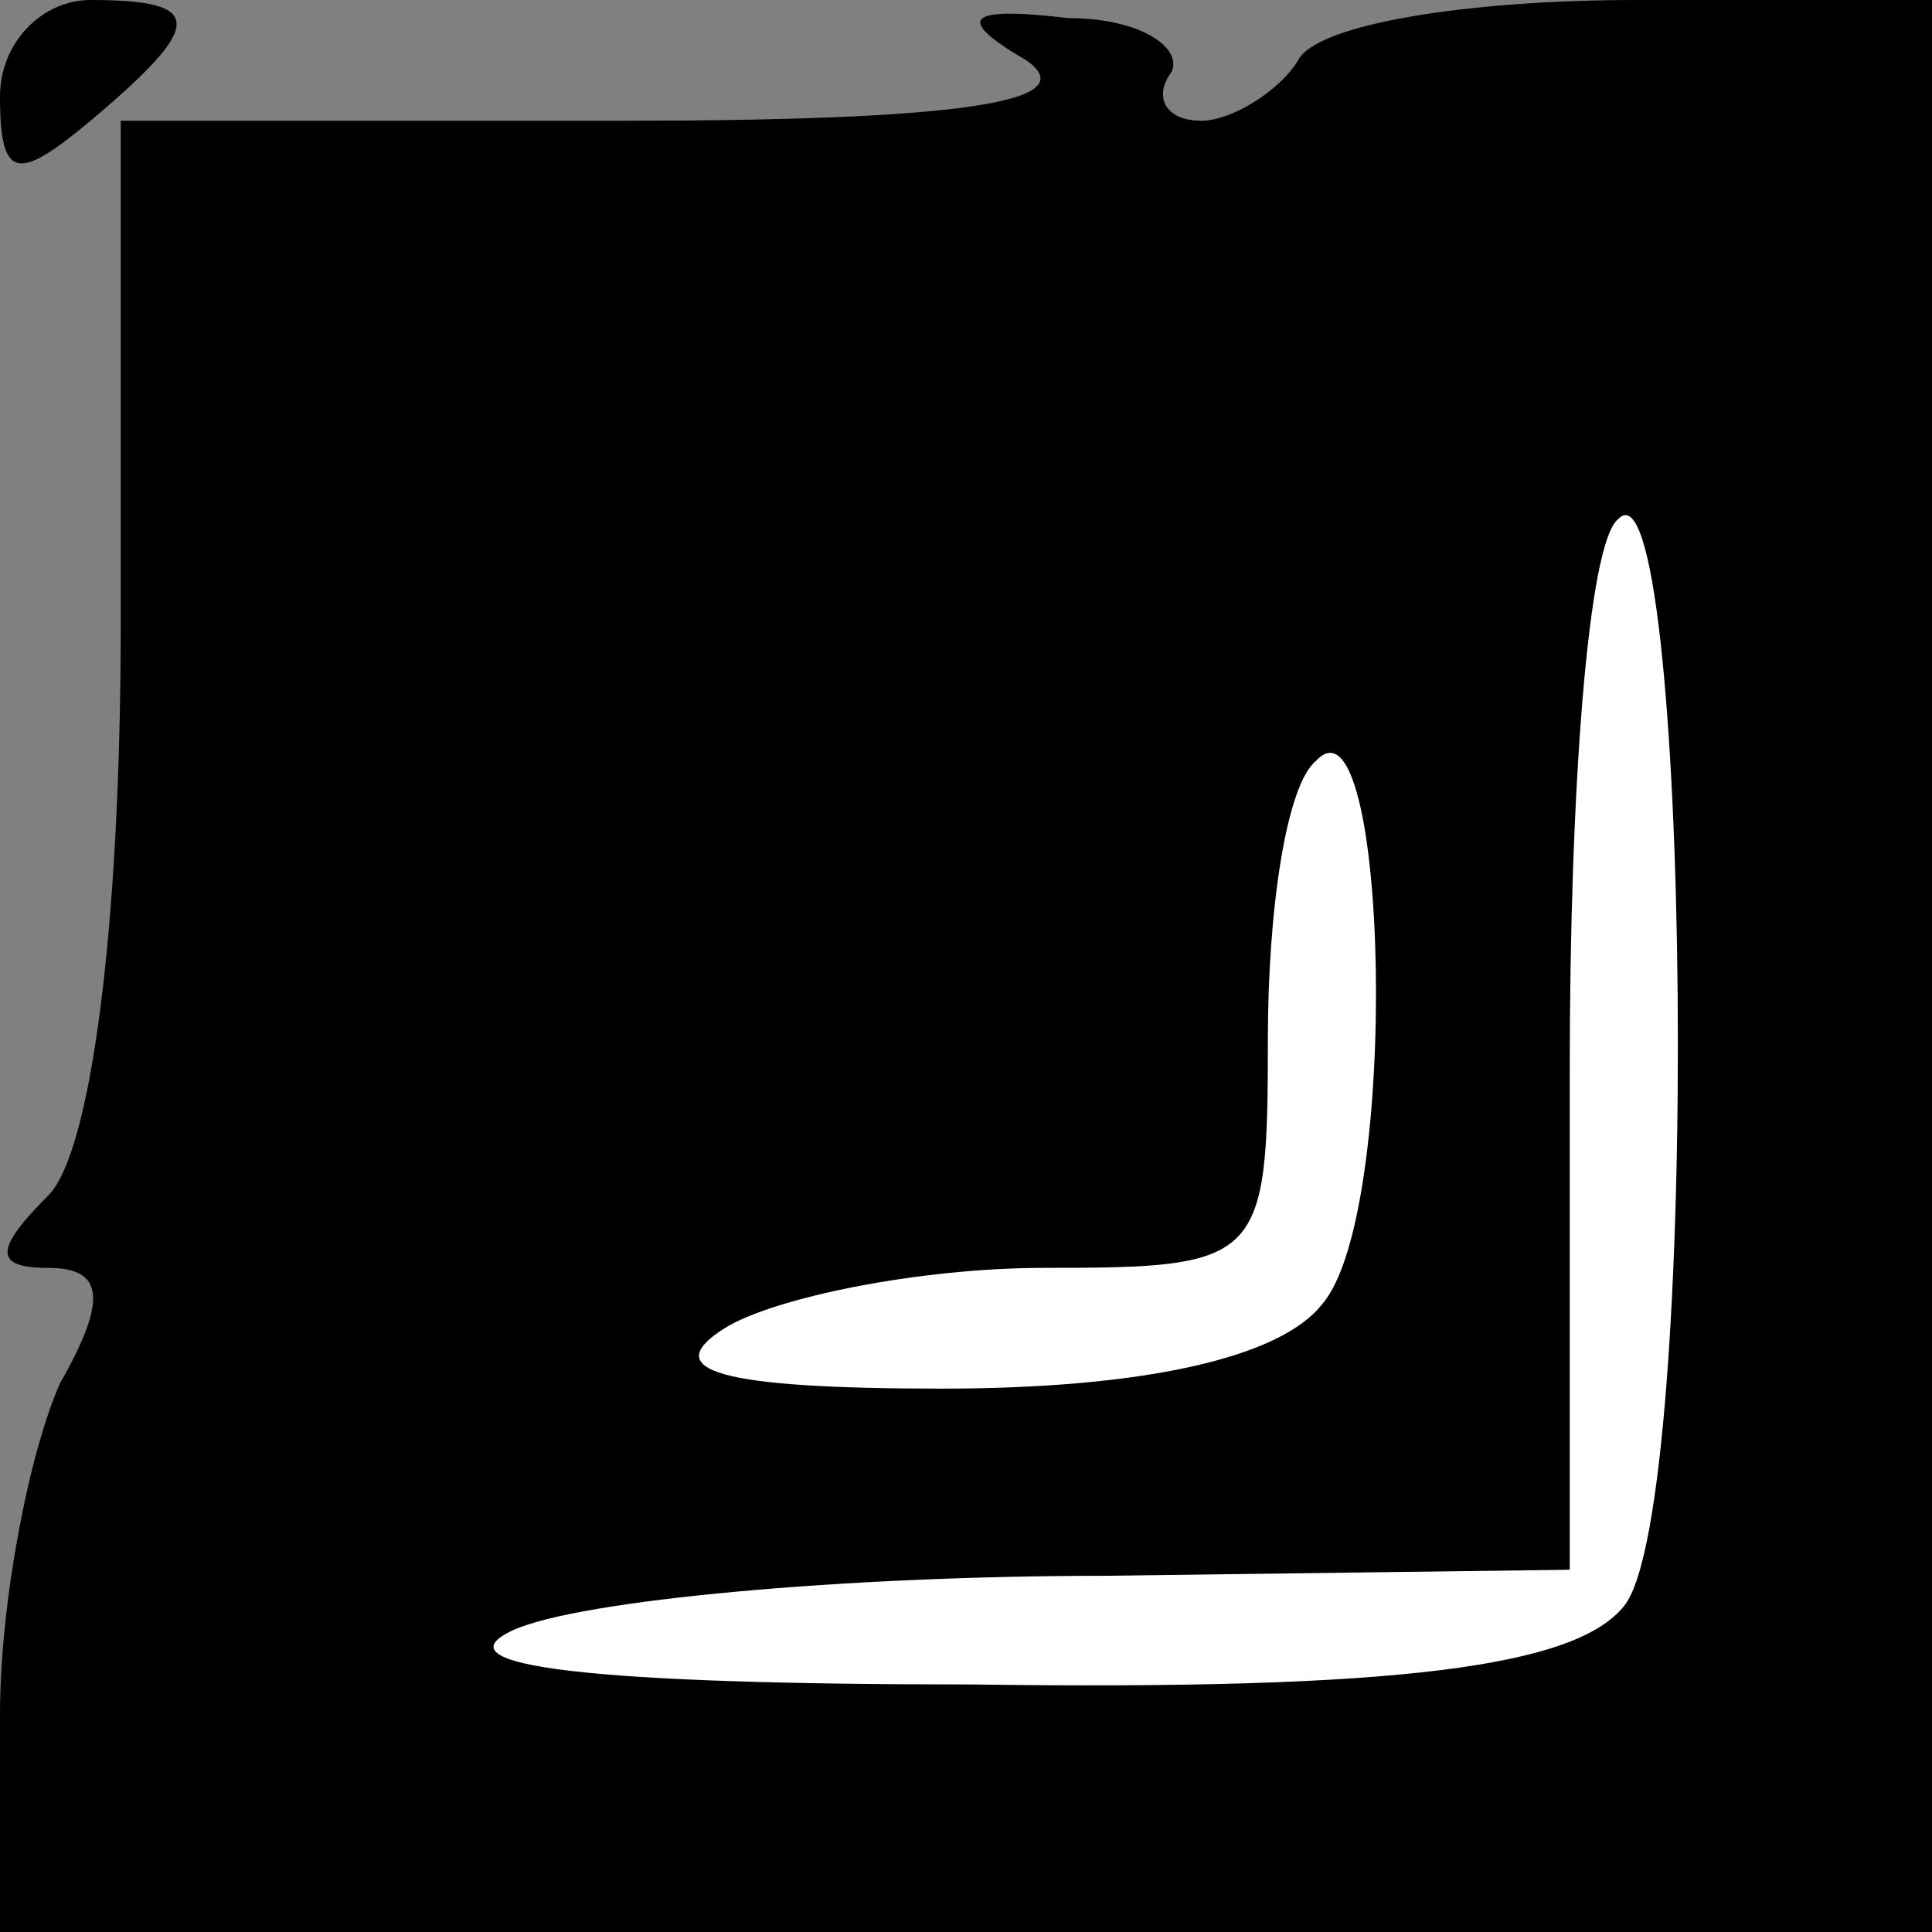 <?xml version="1.0" standalone="no"?>
<!DOCTYPE svg PUBLIC "-//W3C//DTD SVG 20010904//EN"
 "http://www.w3.org/TR/2001/REC-SVG-20010904/DTD/svg10.dtd">
<svg version="1.0" xmlns="http://www.w3.org/2000/svg"
 width="32pt" height="32pt" viewBox="0 0 32 32"
 preserveAspectRatio="xMidYMid meet">
<rect x="0" y="0" width="32" height="32" fill="#808080" stroke="none"/>
<g transform="translate(0,32) scale(0.1,-0.1)"
fill="#000000" stroke="none">
<path fill="#000000" stroke="none" d="M0 304 c0 -14 3 -14 15 -4 19 16 19 20
0 20 -8 0 -15 -7 -15 -16z"/>
<path fill="#000000" stroke="none" d="M170 310 c10 -7 -12 -10 -67 -10 l-83
0 0 -83 c0 -51 -5 -88 -12 -95 -9 -9 -9 -12 0 -12 9 0 10 -5 2 -19 -5 -11 -10
-36 -10 -55 l0 -36 160 0 160 0 0 160 0 160 -49 0 c-28 0 -53 -4 -56 -10 -3
-5 -11 -10 -16 -10 -6 0 -8 4 -5 8 2 4 -5 9 -17 9 -17 2 -19 0 -7 -7z"/>
<path fill="#ffffff" stroke="none" d="M269 54 c-8 -10 -37 -14 -108 -13 -63
0 -89 3 -76 9 11 5 55 9 98 9 l77 1 0 83 c0 46 3 87 8 91 12 13 14 -164 1
-180z"/>
<path fill="#ffffff" stroke="none" d="M219 104 c-7 -9 -30 -14 -63 -14 -37 0
-47 3 -36 10 8 5 32 10 53 10 36 0 37 1 37 38 0 21 3 42 8 46 12 13 14 -75 1
-90z"/>
</g>
</svg>
